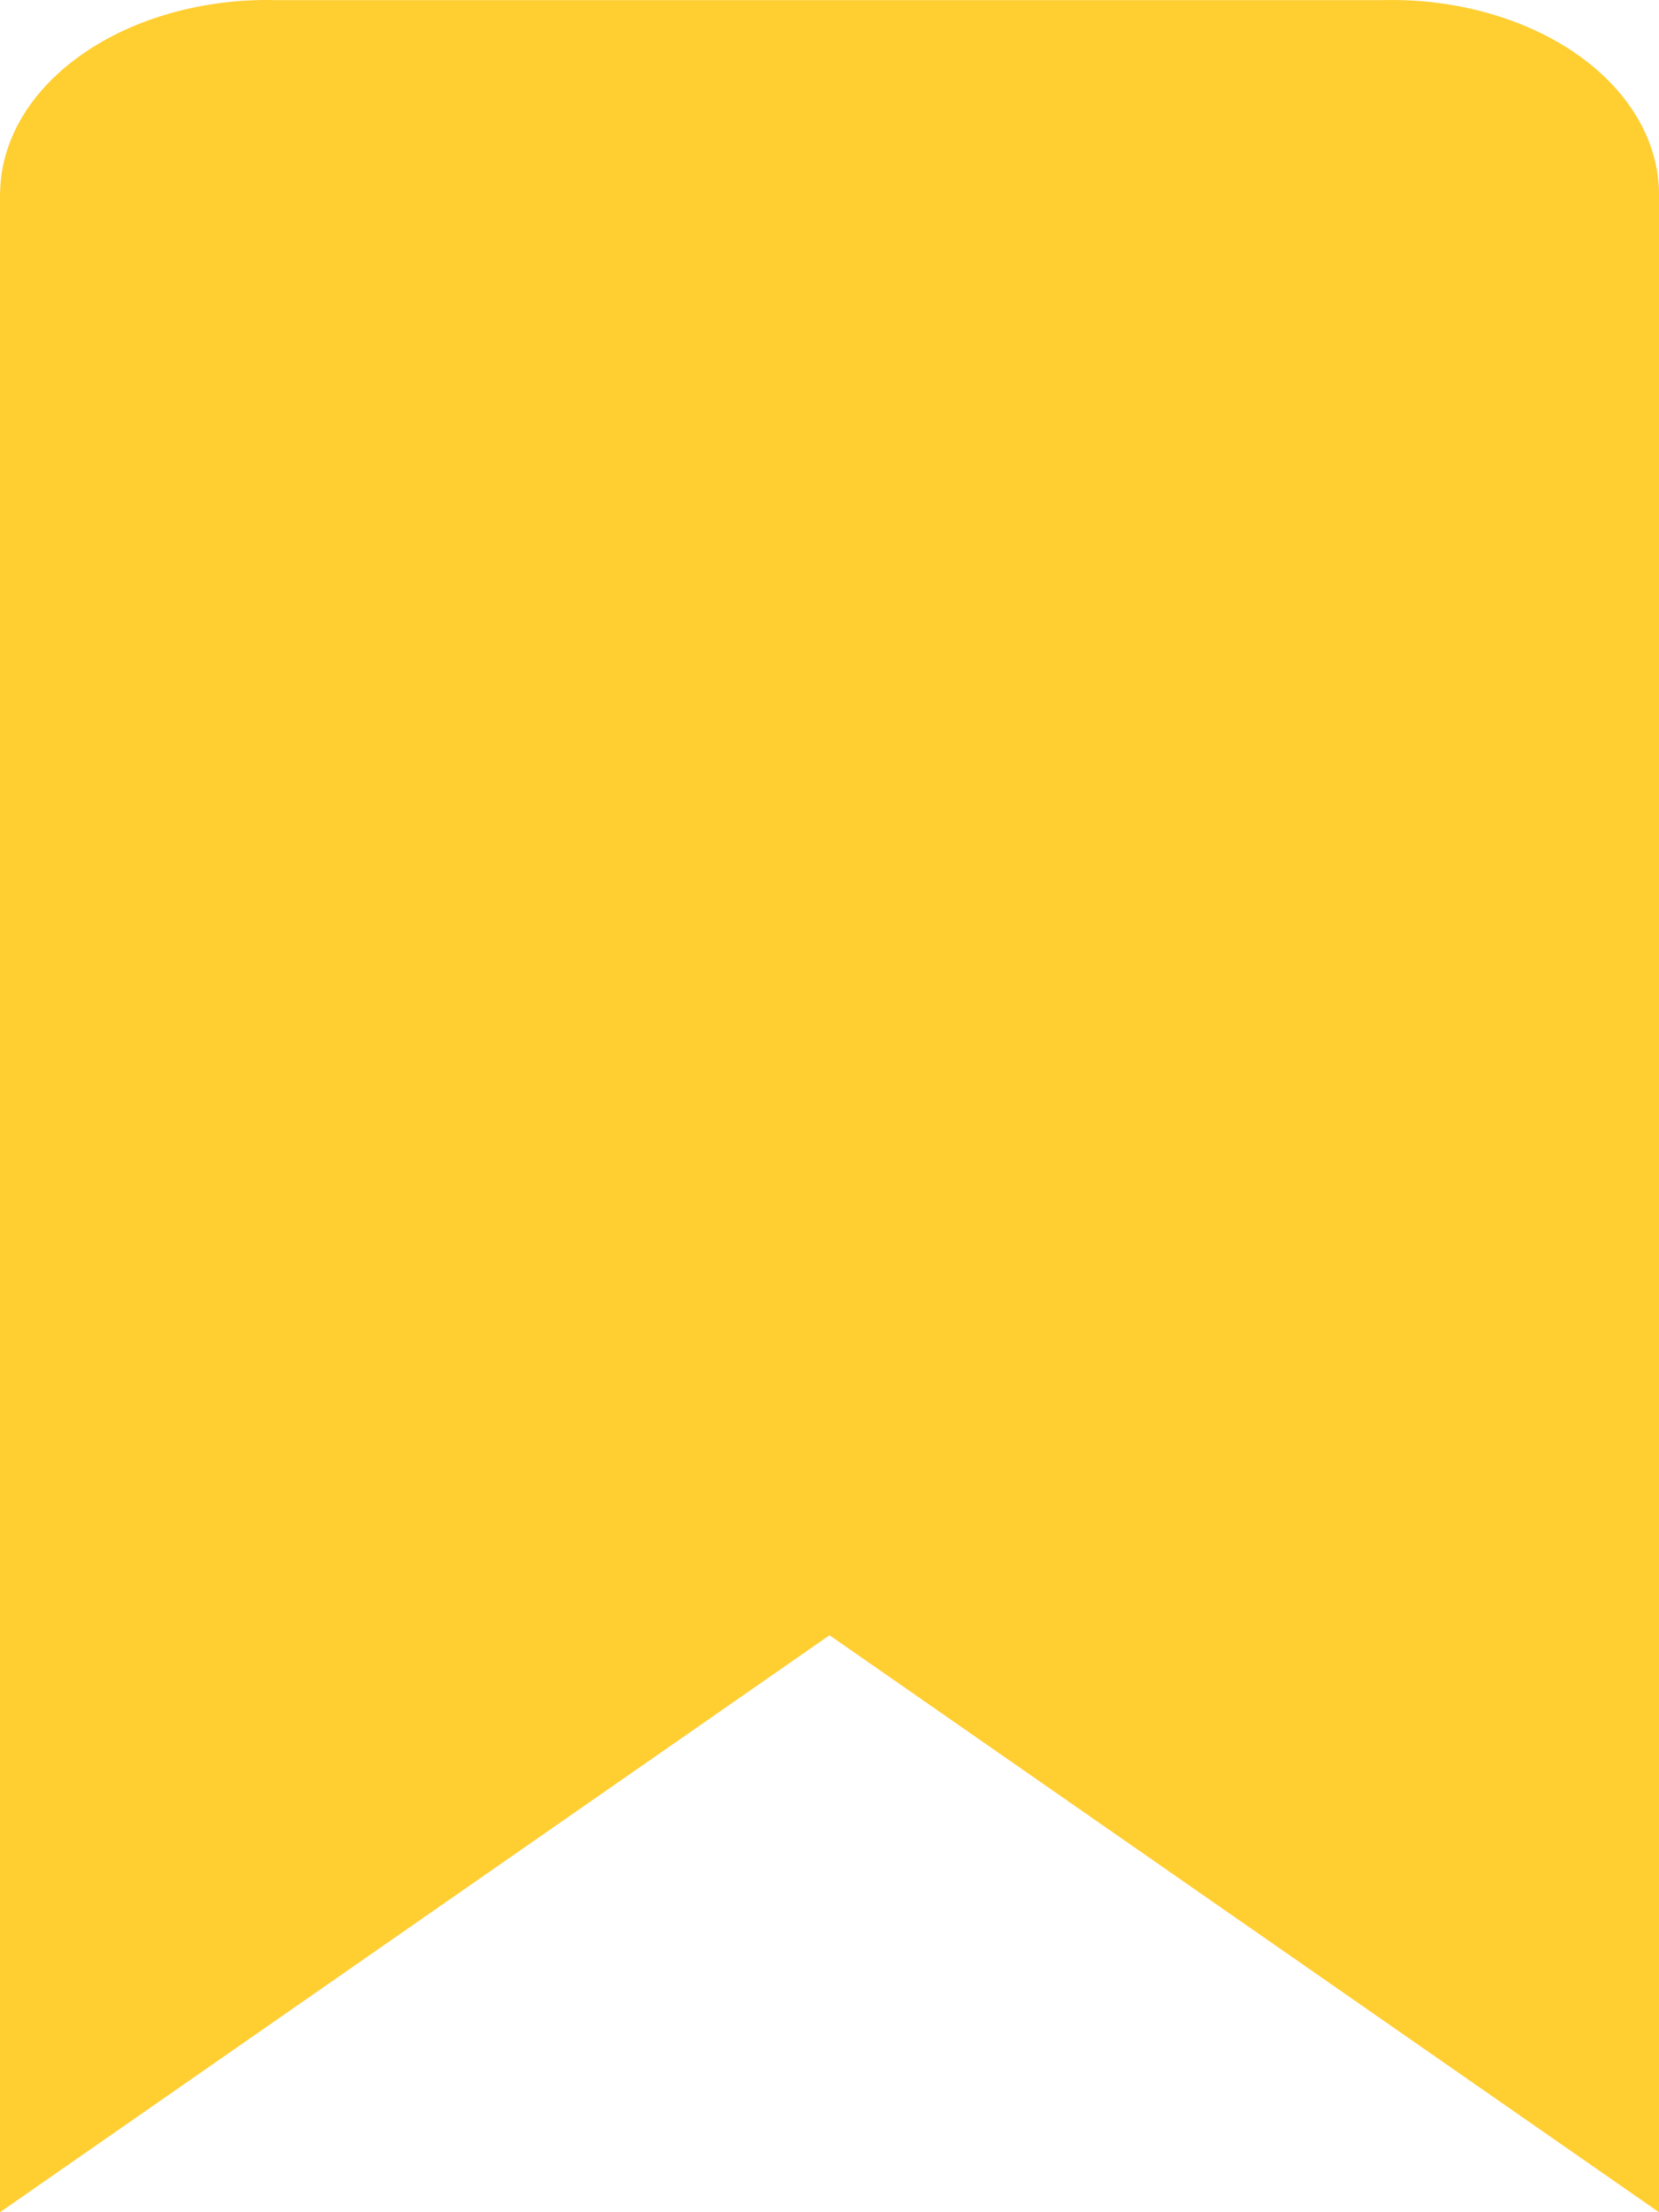 <svg width="12" height="16" viewBox="0 0 12 16" fill="none" xmlns="http://www.w3.org/2000/svg">
<path d="M0 1.393V16L6 11.827L12 16V1.393C11.995 1.022 11.789 0.668 11.427 0.407C11.065 0.147 10.576 0 10.067 1.73015e-09L9.996 0.001H10H2.001L1.934 1.73015e-09C1.425 -1.83643e-05 0.936 0.146 0.574 0.407C0.212 0.667 0.006 1.021 0.001 1.392V1.393H0Z" fill="#FFCE31"/>
</svg>
